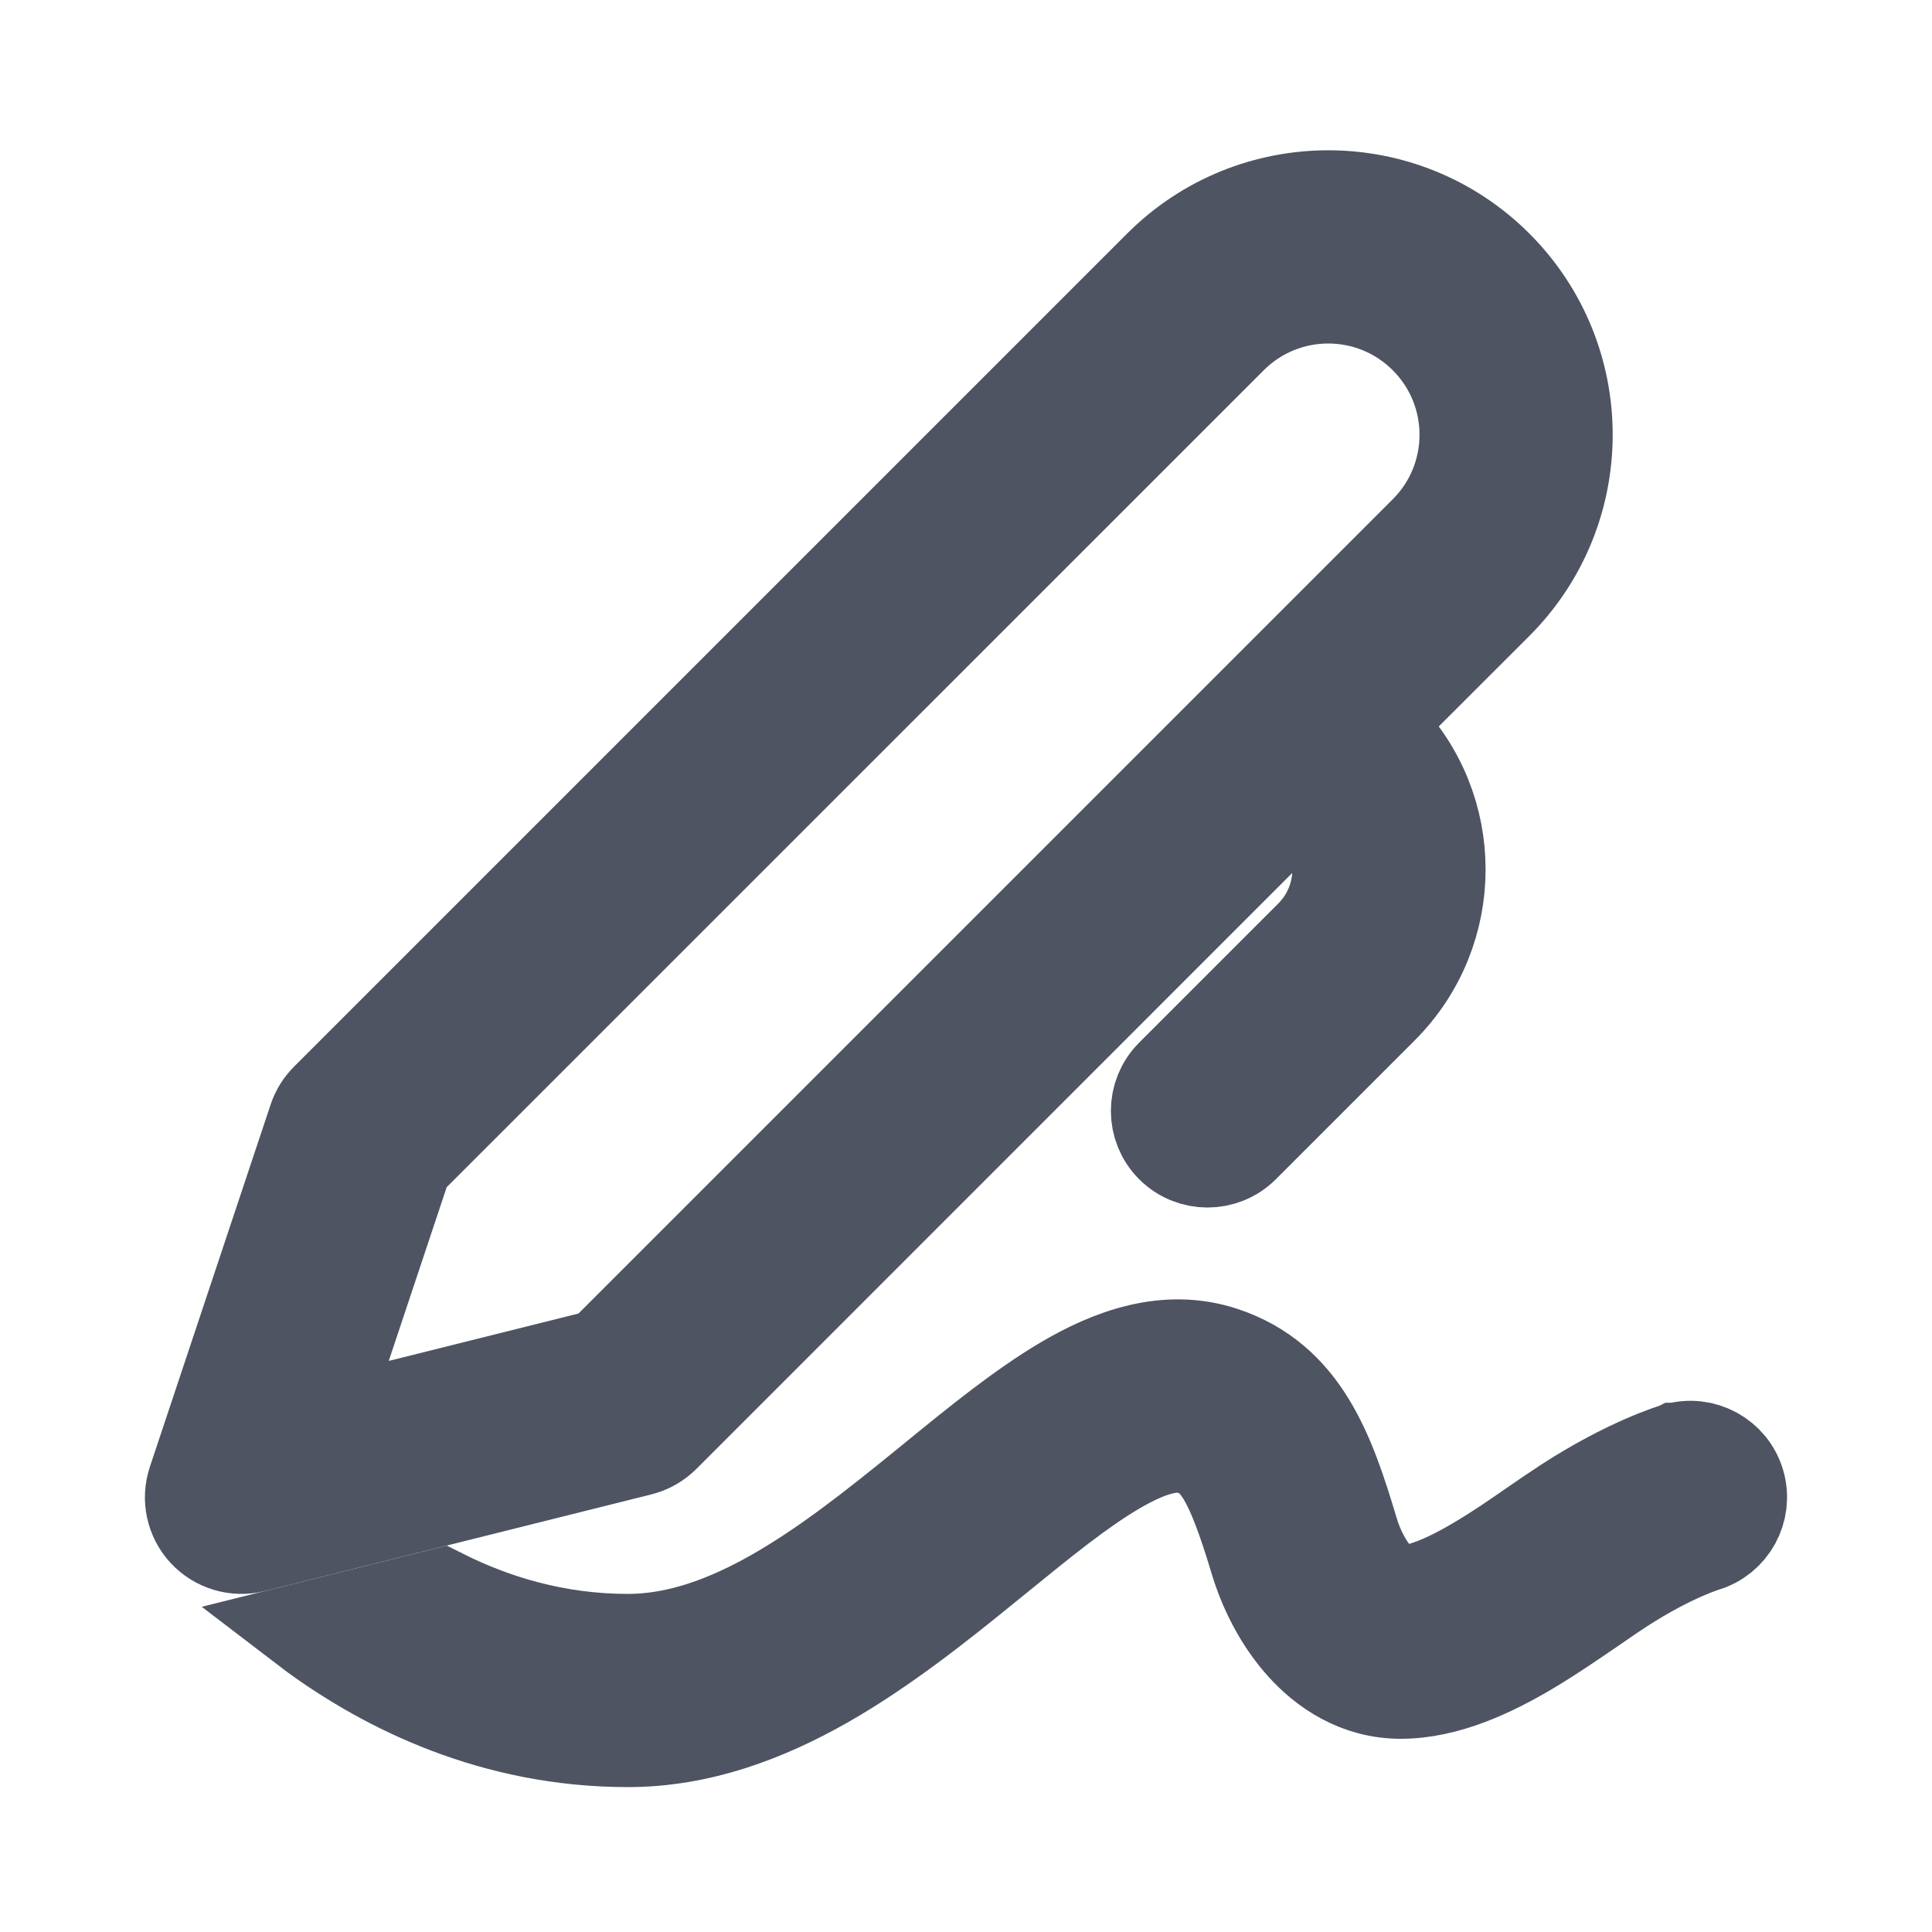 <svg width="20" height="20" viewBox="0 0 20 20" fill="none" xmlns="http://www.w3.org/2000/svg">
<path d="M12.021 2.772C12.976 1.817 14.524 1.817 15.479 2.772C16.433 3.726 16.433 5.274 15.479 6.229L14.207 7.5L14.293 7.586C15.074 8.367 15.074 9.633 14.293 10.415L12.854 11.854C12.658 12.049 12.342 12.049 12.146 11.854C11.951 11.659 11.951 11.342 12.146 11.147L13.586 9.707C13.976 9.317 13.976 8.684 13.586 8.293L13.5 8.207L6.854 14.854C6.789 14.918 6.709 14.963 6.621 14.985L2.621 15.985C2.444 16.029 2.257 15.974 2.133 15.84C2.009 15.706 1.968 15.515 2.026 15.342L3.276 11.592C3.3 11.518 3.342 11.451 3.396 11.397L12.021 2.772ZM14.771 3.479C14.207 2.915 13.293 2.915 12.729 3.479L4.187 12.02L3.262 14.794L6.244 14.049L14.771 5.522C15.336 4.958 15.336 4.043 14.771 3.479Z" fill="#4E5461" stroke="#4E5461"/>
<path d="M3.217 16.867C3.234 16.88 3.251 16.892 3.268 16.905C4.011 17.445 5.112 18 6.5 18C7.243 18 7.923 17.74 8.528 17.396C9.131 17.052 9.692 16.606 10.19 16.201L10.307 16.106C10.771 15.728 11.168 15.405 11.535 15.189C11.938 14.951 12.179 14.921 12.341 14.975C12.607 15.063 12.758 15.268 13.021 16.144C13.108 16.436 13.264 16.755 13.492 17.011C13.72 17.268 14.06 17.5 14.5 17.5C14.974 17.5 15.443 17.272 15.805 17.059C16.044 16.918 16.3 16.741 16.508 16.599C16.61 16.528 16.701 16.466 16.772 16.42C17.04 16.246 17.265 16.134 17.42 16.066C17.497 16.032 17.557 16.009 17.594 15.996C17.613 15.989 17.627 15.985 17.634 15.982L17.641 15.98C17.905 15.902 18.056 15.626 17.98 15.361C17.903 15.096 17.625 14.944 17.36 15.021L17.358 15.021L17.356 15.022L17.349 15.024L17.327 15.03C17.31 15.036 17.286 15.044 17.257 15.054C17.199 15.075 17.118 15.106 17.018 15.15C16.82 15.237 16.545 15.375 16.227 15.581C16.11 15.657 15.998 15.734 15.885 15.812C15.7 15.94 15.513 16.07 15.297 16.197C14.956 16.399 14.687 16.5 14.5 16.5C14.439 16.5 14.35 16.471 14.239 16.346C14.127 16.221 14.033 16.04 13.979 15.857C13.739 15.056 13.479 14.3 12.658 14.026C12.07 13.83 11.499 14.049 11.027 14.327C10.591 14.584 10.134 14.956 9.689 15.319L9.559 15.425C9.057 15.832 8.556 16.229 8.033 16.527C7.513 16.823 7.007 17 6.5 17C5.754 17 5.104 16.8 4.566 16.53L3.217 16.867ZM17.5 15.5C17.36 15.02 17.36 15.02 17.36 15.021L17.5 15.5Z" fill="#4E5461"/>
<path d="M17.36 15.021C17.625 14.944 17.903 15.096 17.98 15.361C18.056 15.626 17.905 15.902 17.641 15.98L17.634 15.982C17.627 15.985 17.613 15.989 17.594 15.996C17.557 16.009 17.497 16.032 17.42 16.066C17.265 16.134 17.04 16.246 16.772 16.42C16.701 16.466 16.61 16.528 16.508 16.599C16.3 16.741 16.044 16.918 15.805 17.059C15.443 17.272 14.974 17.5 14.5 17.5C14.06 17.5 13.72 17.268 13.492 17.011C13.264 16.755 13.108 16.436 13.021 16.144C12.758 15.268 12.607 15.063 12.341 14.975C12.179 14.921 11.938 14.951 11.535 15.189C11.168 15.405 10.771 15.728 10.307 16.106L10.19 16.201C9.692 16.606 9.131 17.052 8.528 17.396C7.923 17.74 7.243 18 6.5 18C5.112 18 4.011 17.445 3.268 16.905C3.251 16.892 3.234 16.88 3.217 16.867L4.566 16.53C5.104 16.8 5.754 17 6.5 17C7.007 17 7.513 16.823 8.033 16.527C8.556 16.229 9.057 15.832 9.559 15.425L9.689 15.319C10.134 14.956 10.591 14.584 11.027 14.327C11.499 14.049 12.07 13.83 12.658 14.026C13.479 14.3 13.739 15.056 13.979 15.857C14.033 16.04 14.127 16.221 14.239 16.346C14.35 16.471 14.439 16.5 14.5 16.5C14.687 16.5 14.956 16.399 15.297 16.197C15.513 16.07 15.7 15.94 15.885 15.812C15.998 15.734 16.11 15.657 16.227 15.581C16.545 15.375 16.82 15.237 17.018 15.15C17.118 15.106 17.199 15.075 17.257 15.054C17.286 15.044 17.31 15.036 17.327 15.03L17.349 15.024L17.356 15.022L17.358 15.021L17.36 15.021ZM17.36 15.021C17.36 15.02 17.36 15.02 17.5 15.5L17.36 15.021Z" stroke="#4E5461"/>
</svg>
